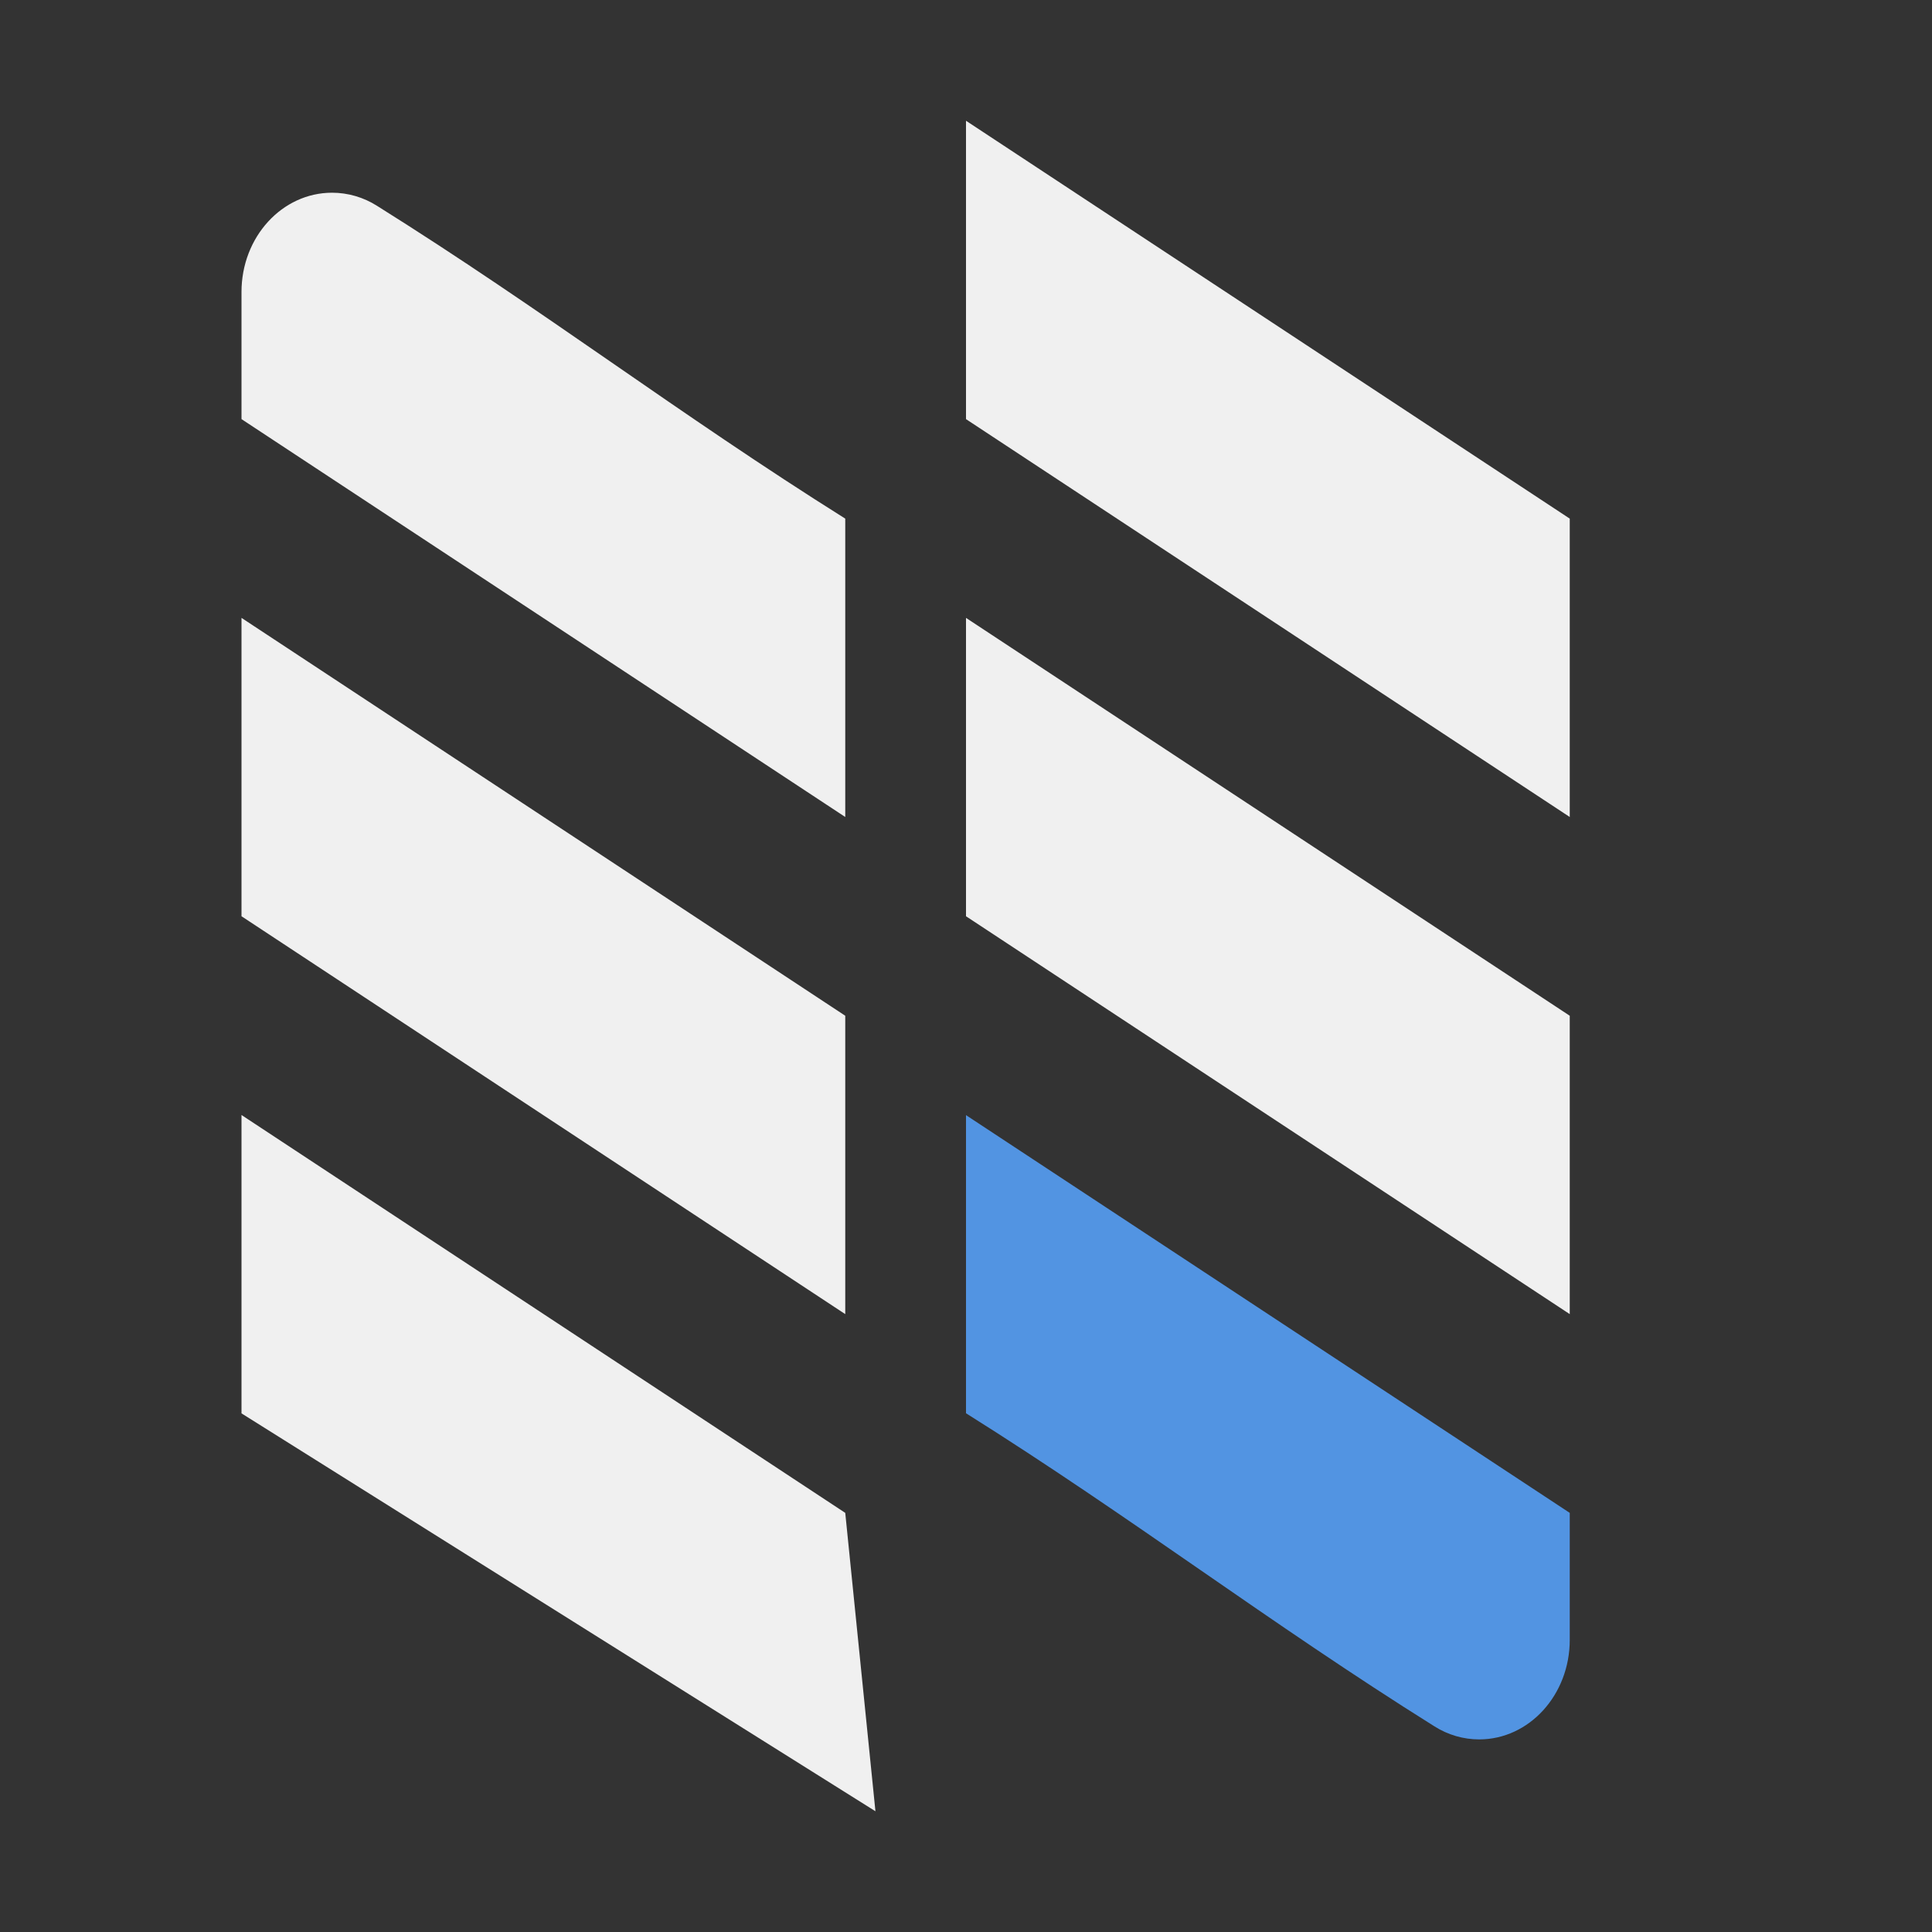 <svg xmlns="http://www.w3.org/2000/svg" width="16" height="16" version="1.1">
 <rect width="100%" height="100%" fill="#333333" stroke="none"/>
 <defs>
  <style id="current-color-scheme" type="text/css">
   .ColorScheme-Text { color:#f0f0f0; } .ColorScheme-Highlight { color:#5294e2; }
  </style>
 </defs>
 <path style="fill:currentColor;fill-rule:evenodd" class="ColorScheme-Text" d="M 8,1 V 3.471 L 13,6.766 V 4.295 Z M 2.75,1.596 C 2.336,1.596 2,1.963 2,2.418 V 3.471 L 7,6.766 V 4.295 C 5.625,3.432 4.495,2.564 3.123,1.705 3.01,1.633 2.88,1.596 2.75,1.596 Z M 2,5.117 V 7.588 L 7,10.883 V 8.412 Z M 8,5.117 V 7.588 L 13,10.883 V 8.412 Z M 2,9.234 V 11.705 L 7.25,15 7,12.529 Z"/>
 <path style="fill:currentColor;fill-rule:evenodd" class="ColorScheme-Highlight" d="M 8,9.235 V 11.704 C 9.375,12.567 10.506,13.437 11.878,14.296 11.991,14.368 12.12,14.405 12.25,14.405 12.664,14.405 13,14.036 13,13.581 V 12.529 Z"/>
</svg>
